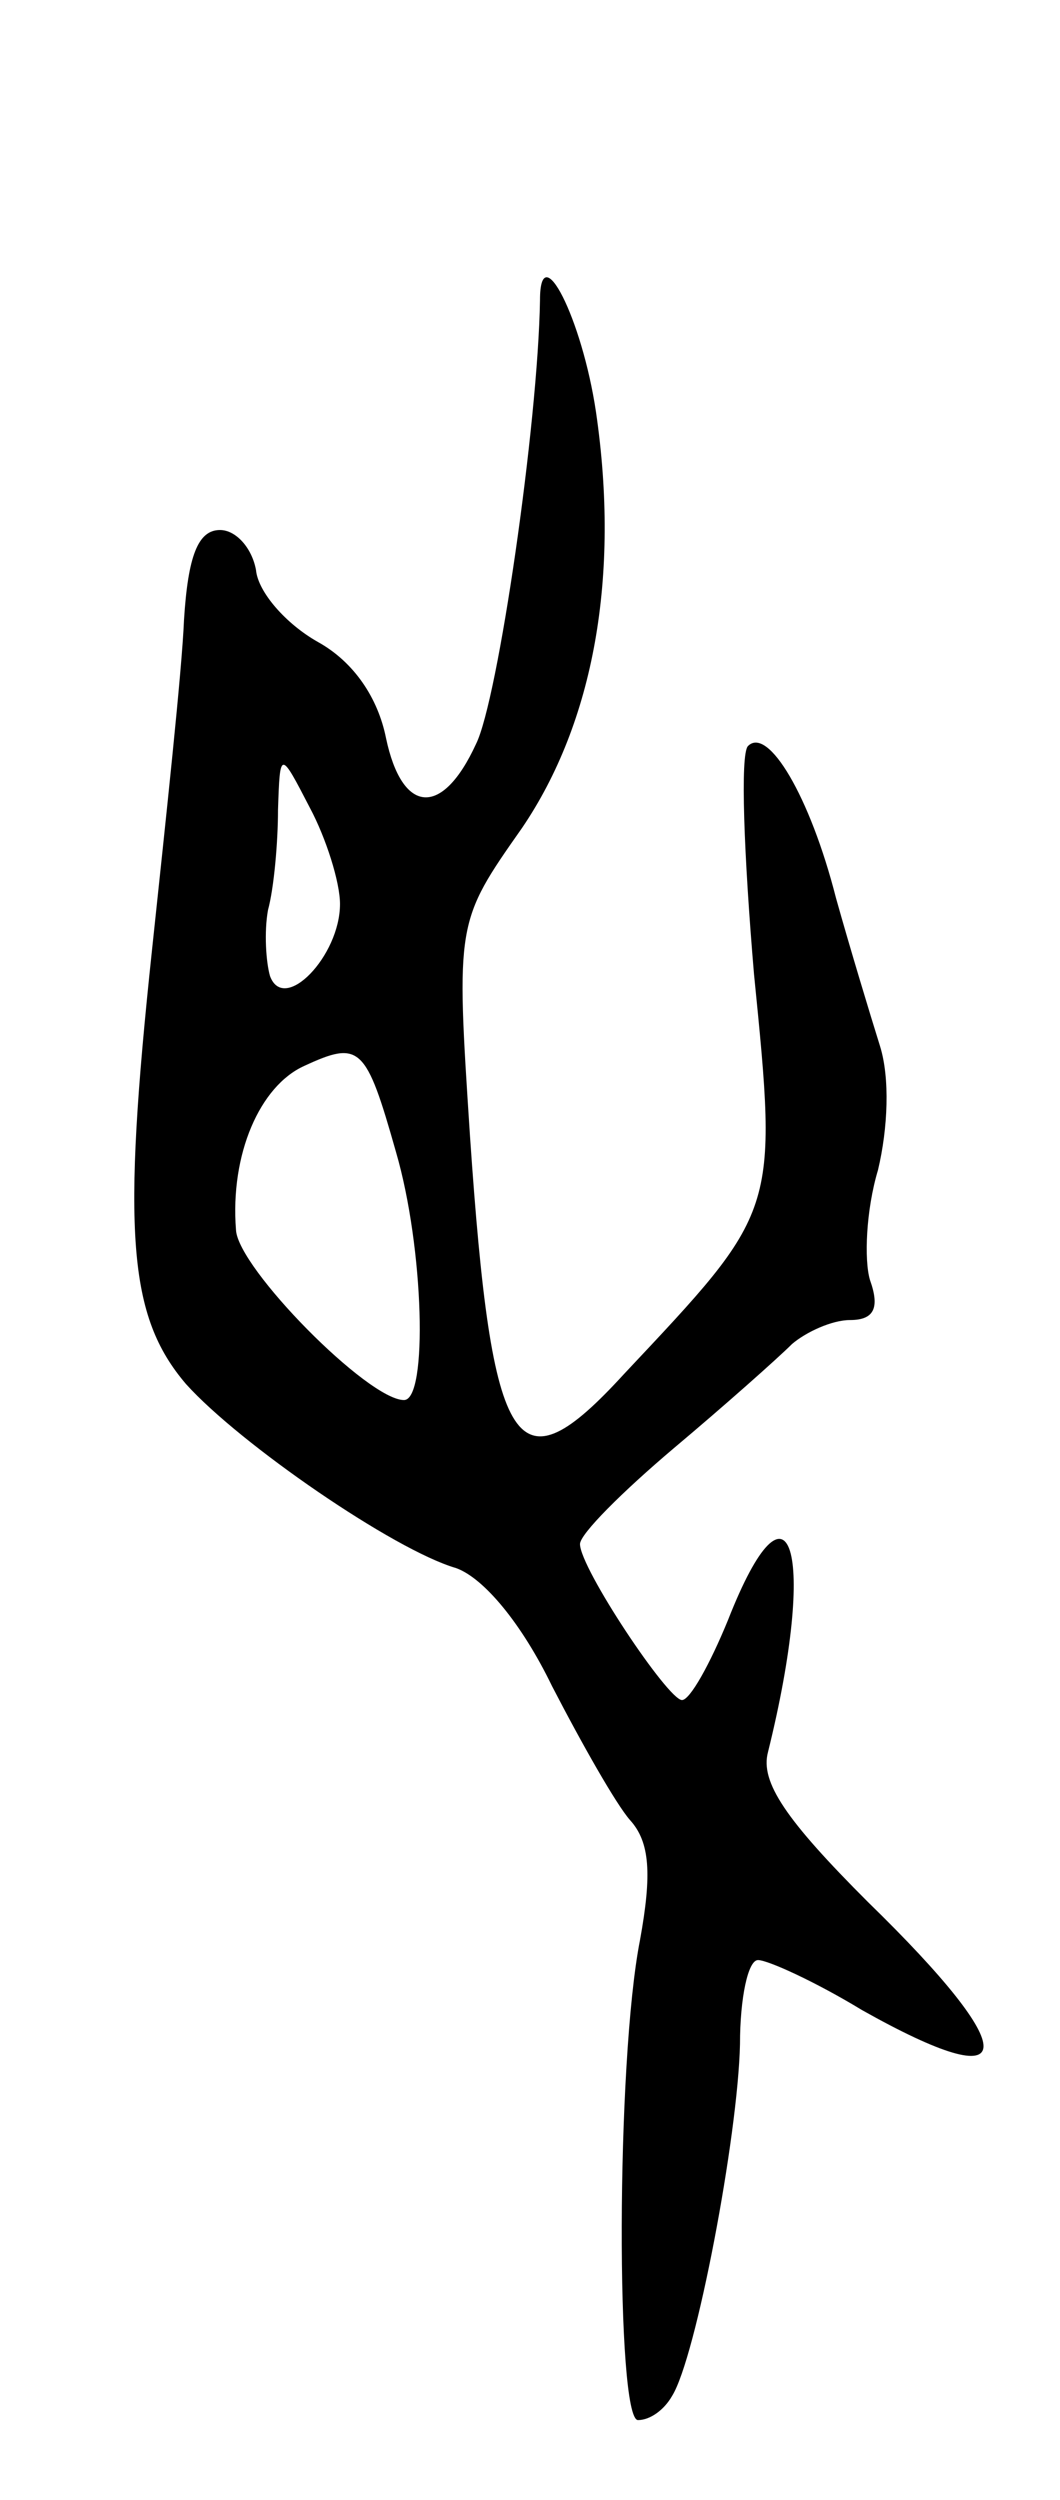 <svg version="1.0" xmlns="http://www.w3.org/2000/svg"
 width="53pt" height="125pt" viewBox="0 0 53 125"
 preserveAspectRatio="xMidYMid meet">
<g transform="translate(0,125) scale(0.1,-0.1)"
fill="#000000" stroke="none">
<path d="M270 1100 c-1 -62 -21 -200 -32 -222 -17 -37 -37 -35 -45 3 -4 20
-16 38 -34 48 -16 9 -30 25 -31 36 -2 11 -10 20 -18 20 -11 0 -16 -13 -18 -45
-1 -25 -9 -99 -16 -165 -15 -141 -12 -183 17 -217 27 -30 104 -83 135 -92 14
-5 33 -28 48 -59 15 -29 32 -59 39 -67 10 -11 11 -27 5 -60 -12 -61 -12 -240
-1 -240 6 0 13 5 17 12 12 19 33 130 34 176 0 23 4 42 9 42 5 0 29 -11 52 -25
80 -45 81 -22 3 54 -41 41 -54 60 -50 75 25 101 11 145 -20 66 -9 -22 -19 -40
-23 -40 -7 0 -51 66 -51 78 0 5 21 26 47 48 25 21 52 45 59 52 7 6 20 12 29
12 12 0 15 6 10 20 -3 10 -2 35 4 55 5 21 6 46 1 62 -5 16 -15 49 -22 74 -13
51 -34 86 -44 76 -4 -4 -2 -55 3 -114 12 -120 12 -118 -65 -200 -54 -59 -66
-42 -77 119 -7 107 -7 107 26 154 36 53 49 126 37 208 -7 47 -28 88 -28 56z
m-100 -302 c0 -26 -28 -55 -35 -36 -2 7 -3 22 -1 33 3 11 5 34 5 50 1 30 1 30
16 1 8 -15 15 -37 15 -48z m28 -124 c14 -48 16 -124 4 -124 -18 0 -83 66 -84
85 -3 38 12 72 34 82 28 13 31 10 46 -43z"/>
</g>
</svg>
